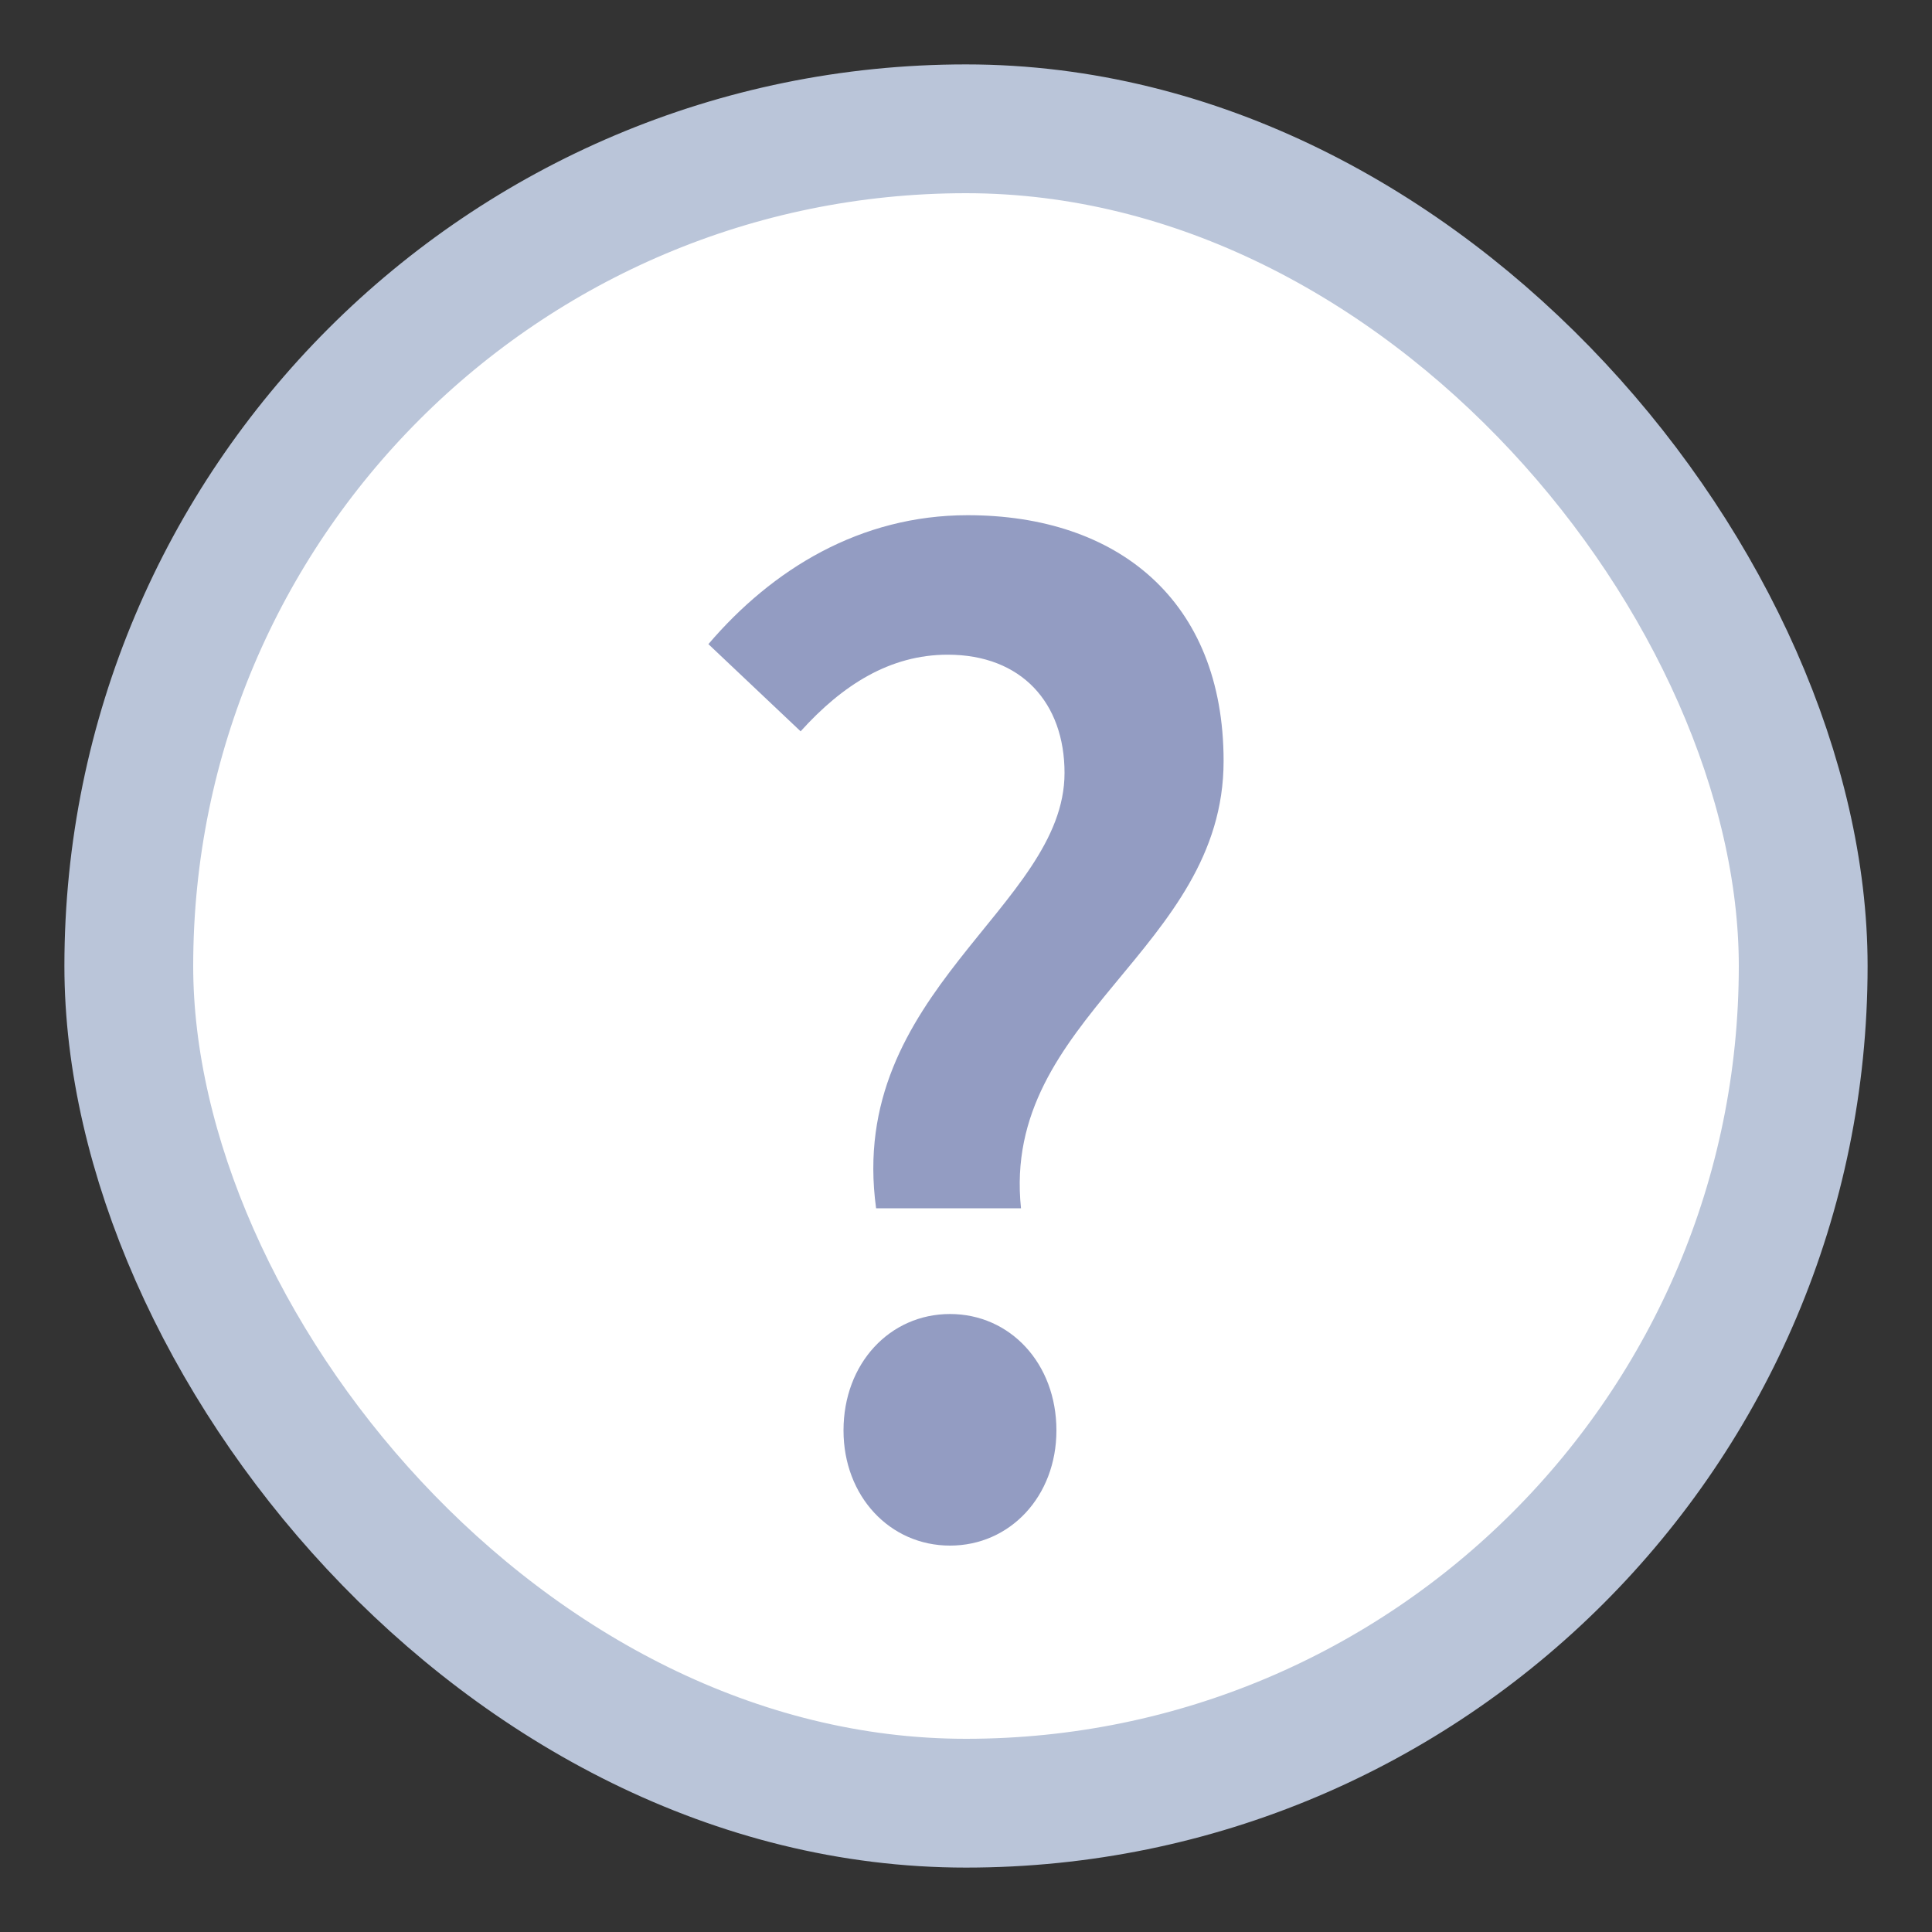 <svg width="15" height="15" viewBox="0 0 15 15" fill="none" xmlns="http://www.w3.org/2000/svg">
<rect x="0" y="0" width="15" height="15" fill="#333333" stroke="none"/>
<rect x="1" y="1" width="13" height="13" rx="6.5" fill="white"/>
<rect x="1" y="1" width="13" height="13" rx="6.5" stroke="#BAC5D9"/>
<g clip-path="url(#clip0_56_484)">
<path d="M8.265 6.001C8.265 5.457 7.931 5.083 7.358 5.083C6.909 5.083 6.54 5.319 6.216 5.678L5.5 5.001C5.996 4.42 6.678 4 7.513 4C8.674 4 9.5 4.659 9.5 5.909C9.5 7.375 7.771 7.897 7.927 9.381H6.802C6.571 7.698 8.265 7.043 8.265 6.001ZM6.549 11.106C6.549 10.585 6.909 10.202 7.376 10.202C7.842 10.202 8.202 10.585 8.202 11.106C8.202 11.617 7.842 12 7.376 12C6.909 12 6.549 11.617 6.549 11.106Z" fill="#939CC2"/>
</g>
<defs>
<clipPath id="clip0_56_484">
<rect width="4" height="8" fill="white" transform="translate(5.5 4)"/>
</clipPath>
</defs>
</svg>
